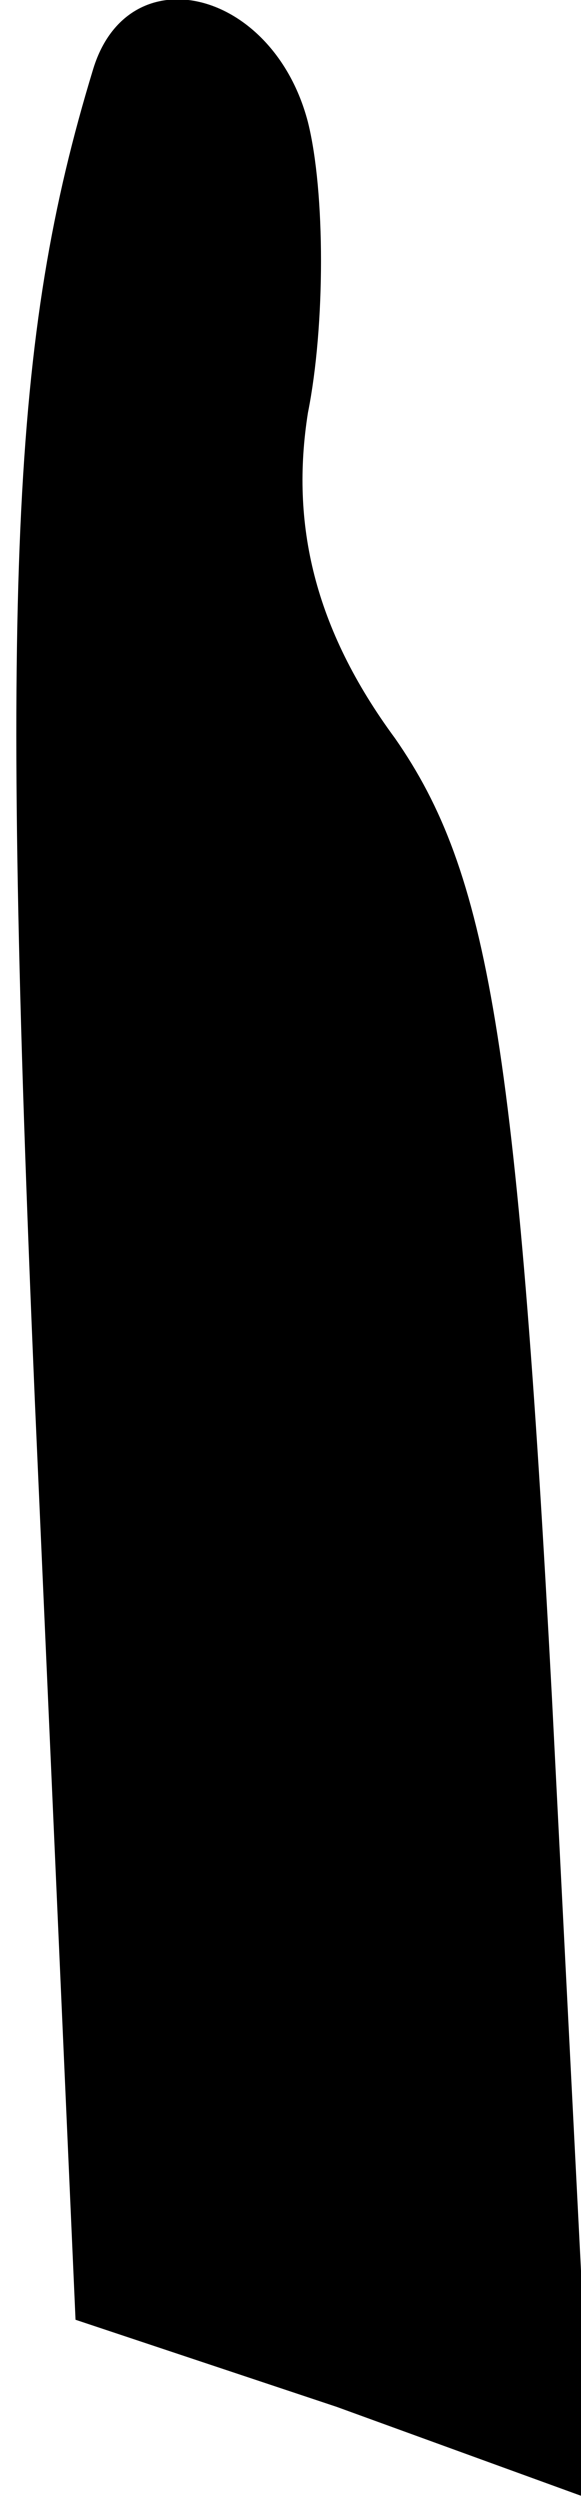 <?xml version="1.0" standalone="no"?>
<!DOCTYPE svg PUBLIC "-//W3C//DTD SVG 20010904//EN"
 "http://www.w3.org/TR/2001/REC-SVG-20010904/DTD/svg10.dtd">
<svg version="1.0" xmlns="http://www.w3.org/2000/svg"
 width="10pt" height="43pt" viewBox="0 0 10 43"
 preserveAspectRatio="xMidYMid meet">
<g transform="translate(0,43) scale(0.1,-0.1)"
fill="#000000" stroke="none">
<path fill="#000000" stroke="none" d="M16 418 c-14 -46 -16 -88 -10 -229 l7
-158 45 -15 44 -16 -7 138 c-6 113 -11 142 -27 165 -14 19 -18 37 -15 56 3 15
3 38 0 50 -6 23 -31 29 -37 9z"/>
</g>
</svg>
